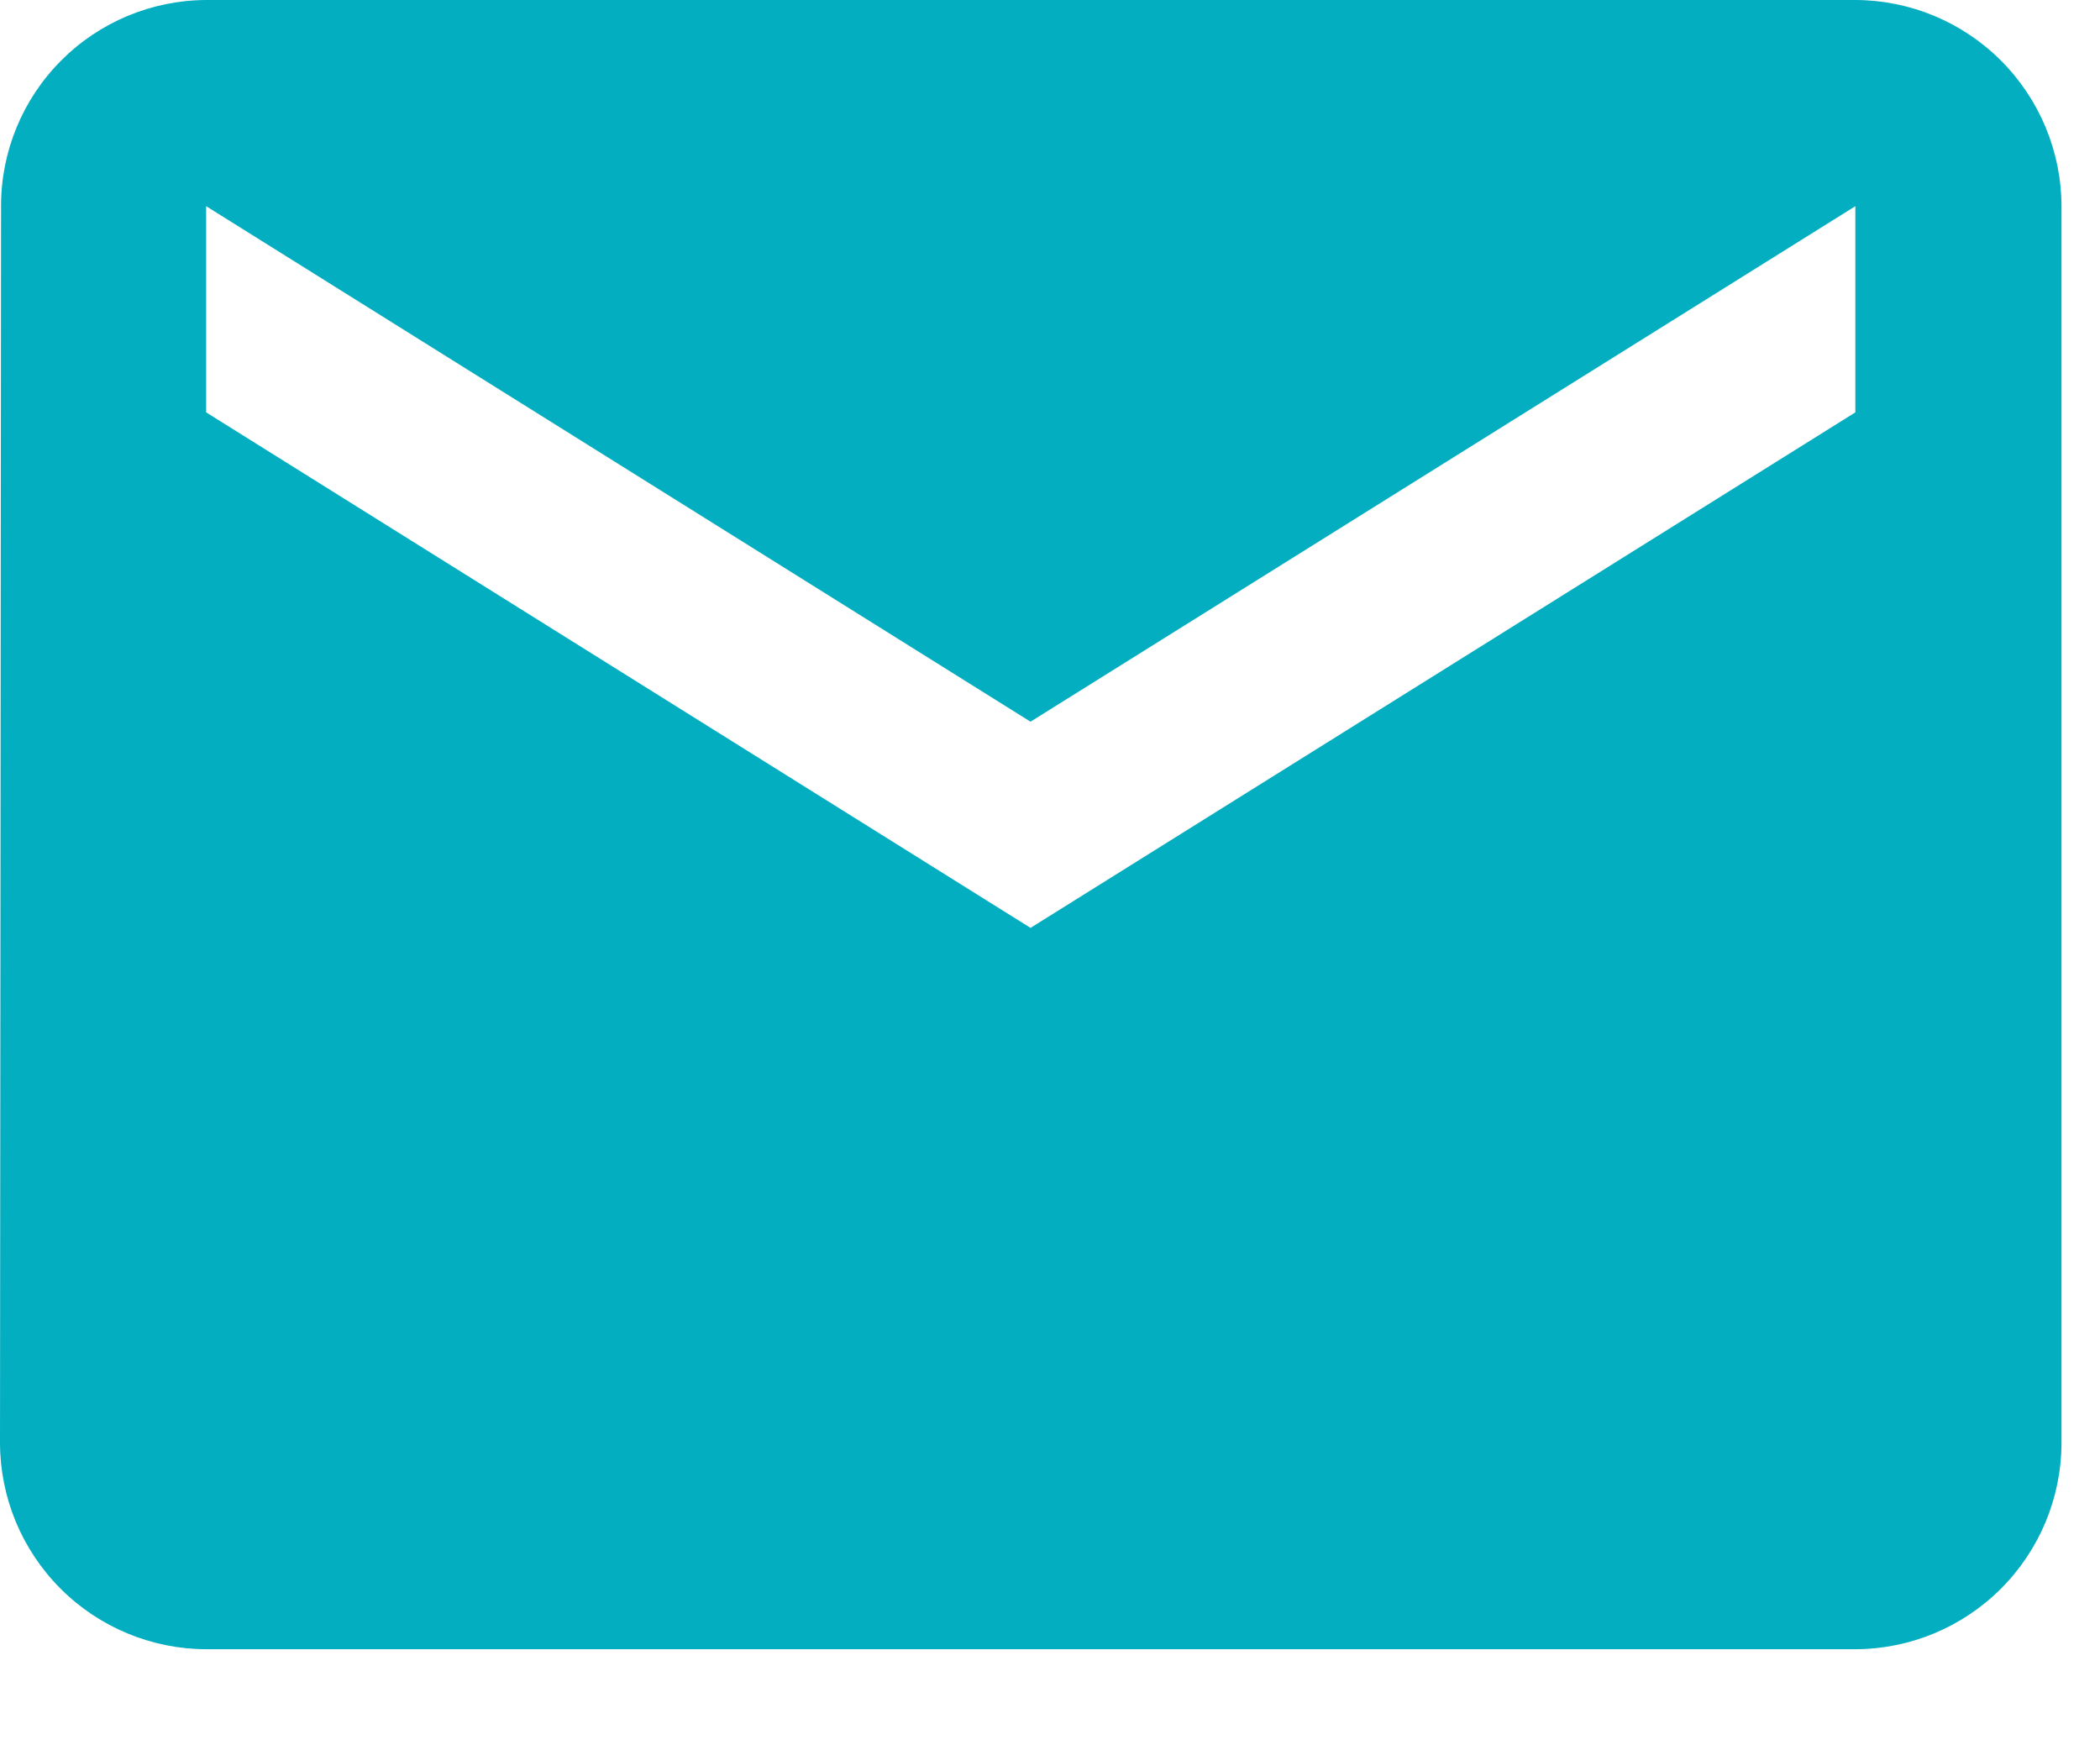 <svg width="18" height="15" viewBox="0 0 18 15" fill="none" xmlns="http://www.w3.org/2000/svg">
<path d="M15.903 0H1.767C1.3 0.002 0.852 0.189 0.523 0.52C0.193 0.851 0.008 1.3 0.009 1.767L0 12.367C0.001 12.835 0.188 13.284 0.519 13.615C0.85 13.946 1.299 14.133 1.767 14.134H15.903C16.371 14.133 16.82 13.946 17.151 13.615C17.482 13.284 17.669 12.835 17.67 12.367V1.767C17.669 1.299 17.482 0.85 17.151 0.519C16.82 0.188 16.371 0.001 15.903 0ZM15.903 3.534L8.833 7.952L1.767 3.534V1.767L8.833 6.185L15.903 1.767V3.534Z" fill="#04AEC1"/>
</svg>
